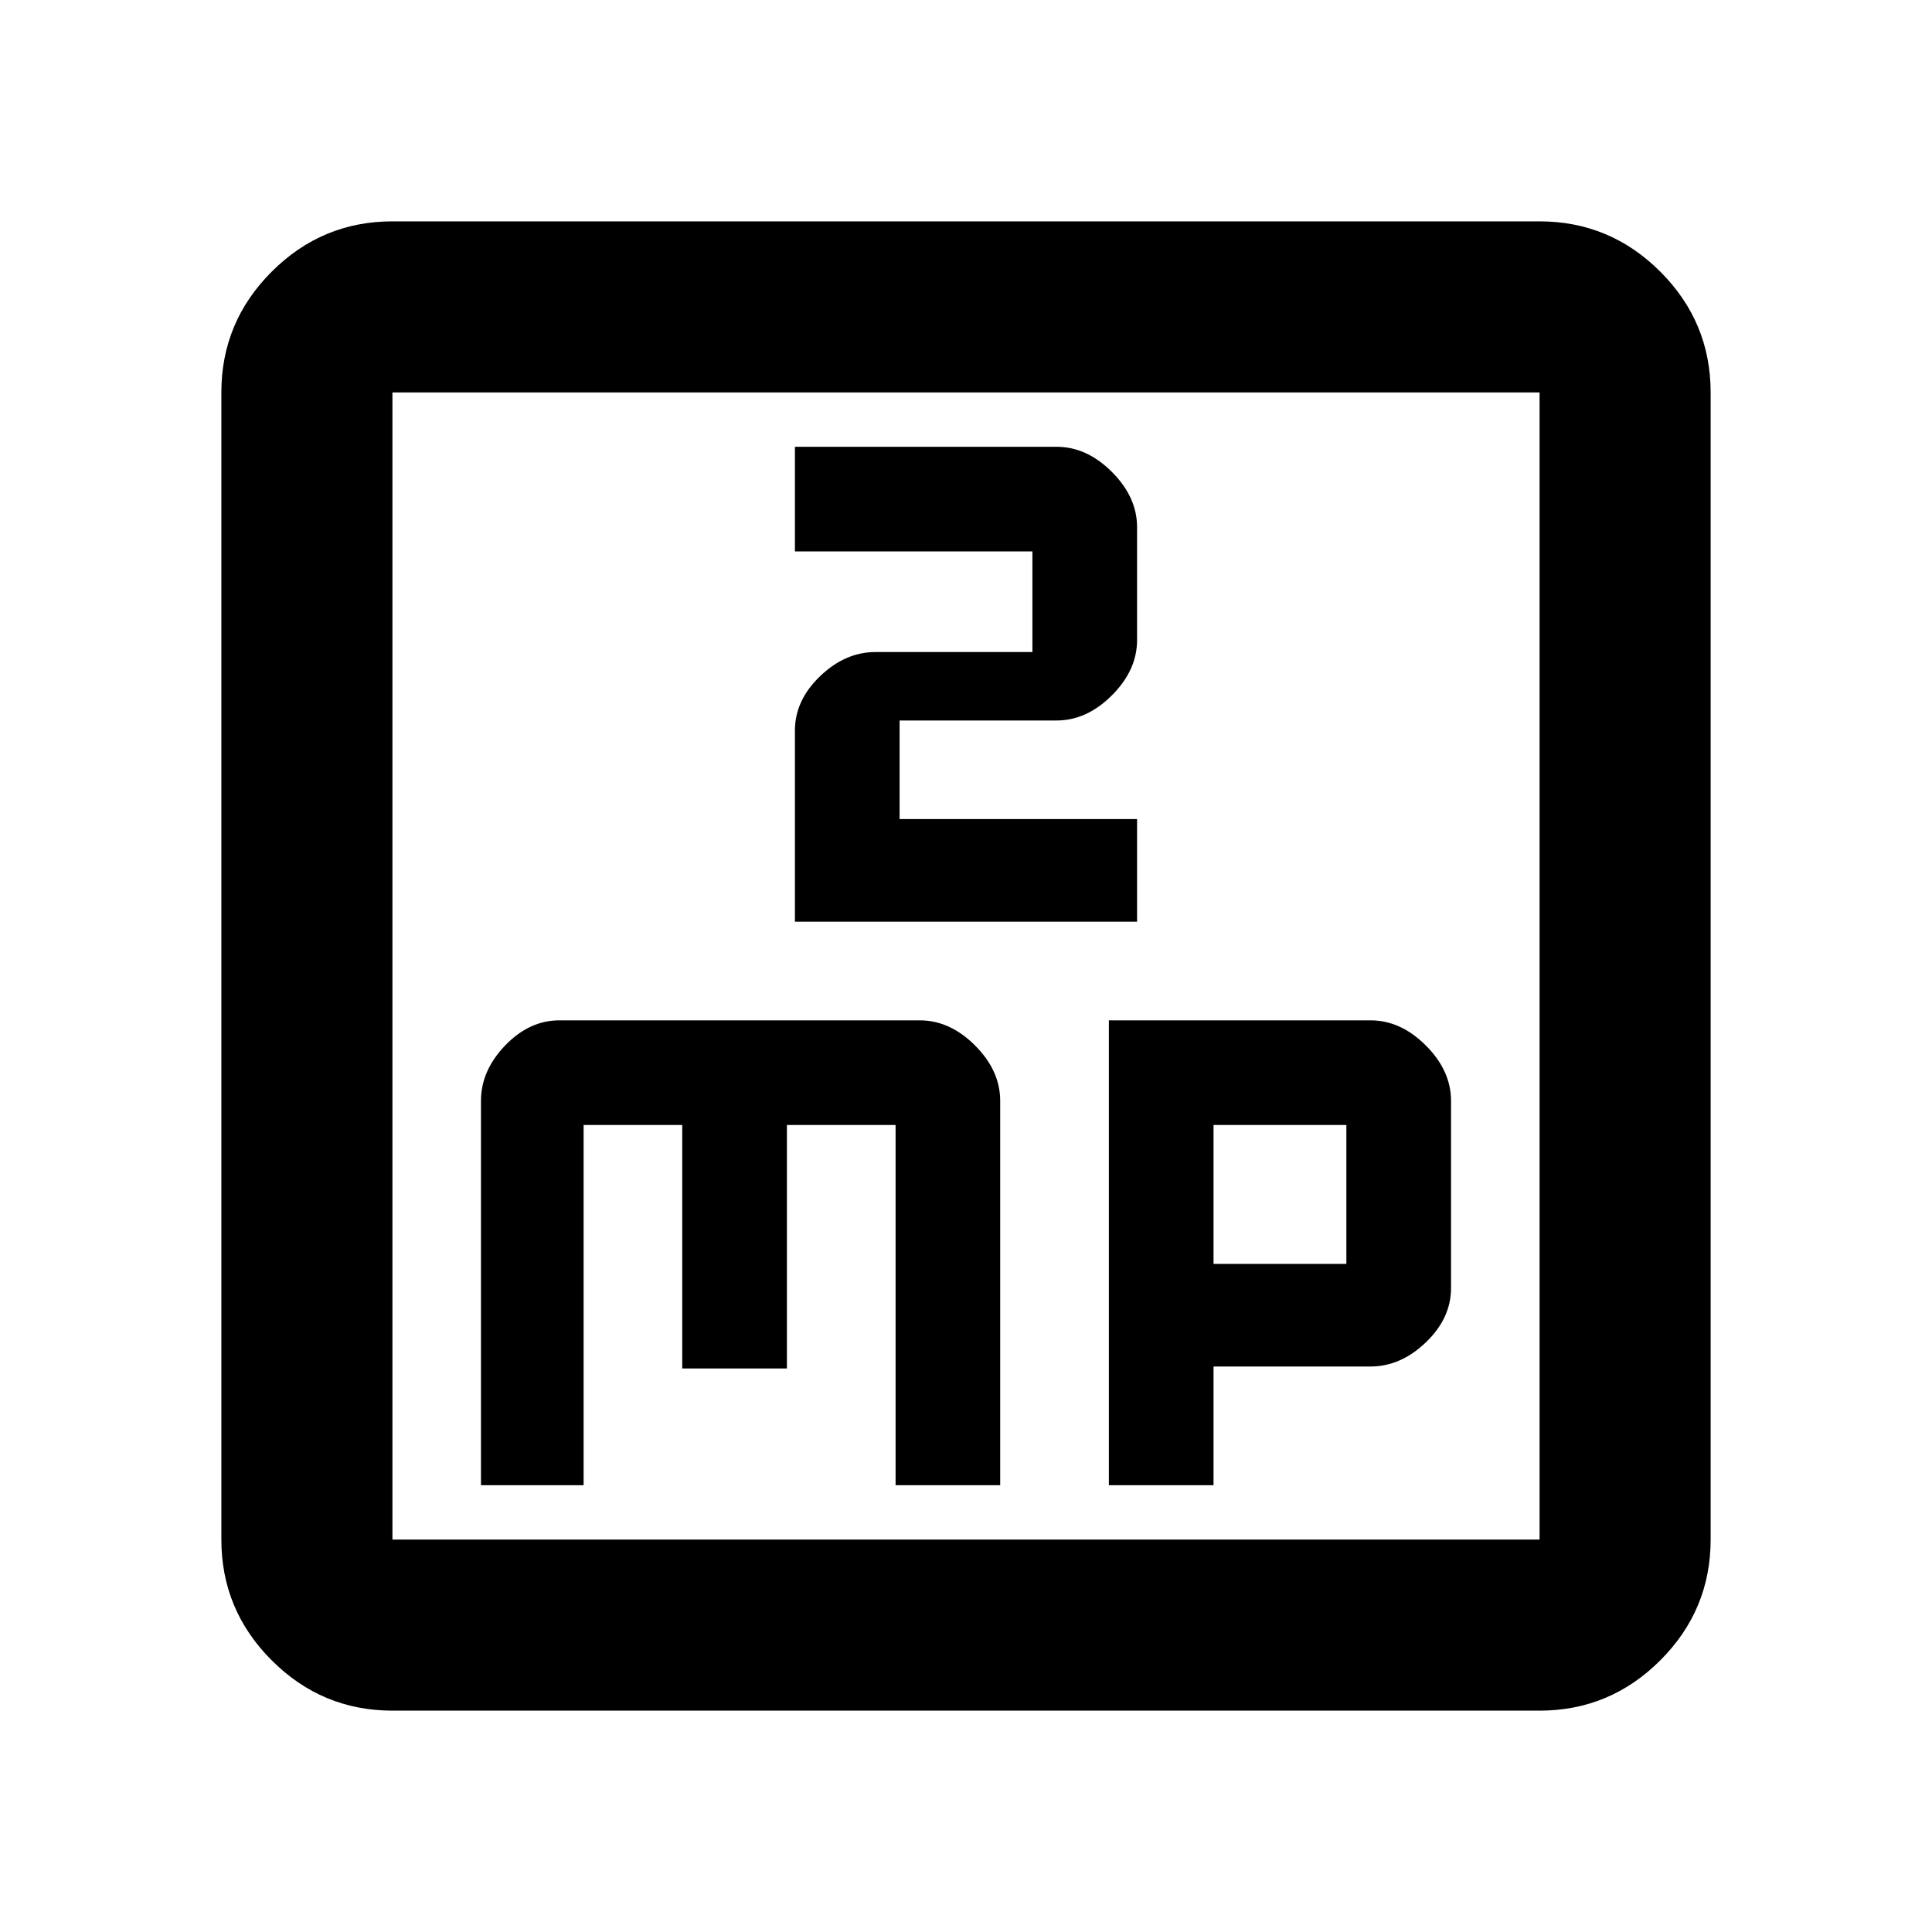 <svg xmlns="http://www.w3.org/2000/svg" height="40" width="40"><path d="M9.958 30.75h2.125v-7.458h2.042v5.041h2.167v-5.041h2.25v7.458h2.166v-7.958q0-.625-.52-1.146-.521-.521-1.146-.521h-7.459q-.625 0-1.125.521t-.5 1.146Zm6.5-11.667h7.084v-2.125h-4.917v-2.041h3.25q.625 0 1.146-.521.521-.521.521-1.146v-2.333q0-.625-.521-1.146-.521-.521-1.146-.521h-5.417v2.167h4.917V13.5h-3.25q-.625 0-1.146.5-.521.5-.521 1.125Zm6.5 11.667h2.167v-2.458h3.25q.625 0 1.146-.5.521-.5.521-1.125v-3.875q0-.625-.521-1.146-.521-.521-1.146-.521h-5.417Zm2.167-4.583v-2.875h2.75v2.875Zm-17 9.25q-1.458 0-2.5-1.042t-1.042-2.5V8.125q0-1.458 1.042-2.5t2.5-1.042h23.75q1.458 0 2.5 1.042t1.042 2.5v23.75q0 1.458-1.042 2.5t-2.5 1.042Zm0-3.542h23.75V8.125H8.125v23.75Zm0-23.75v23.75-23.75Z"/></svg>